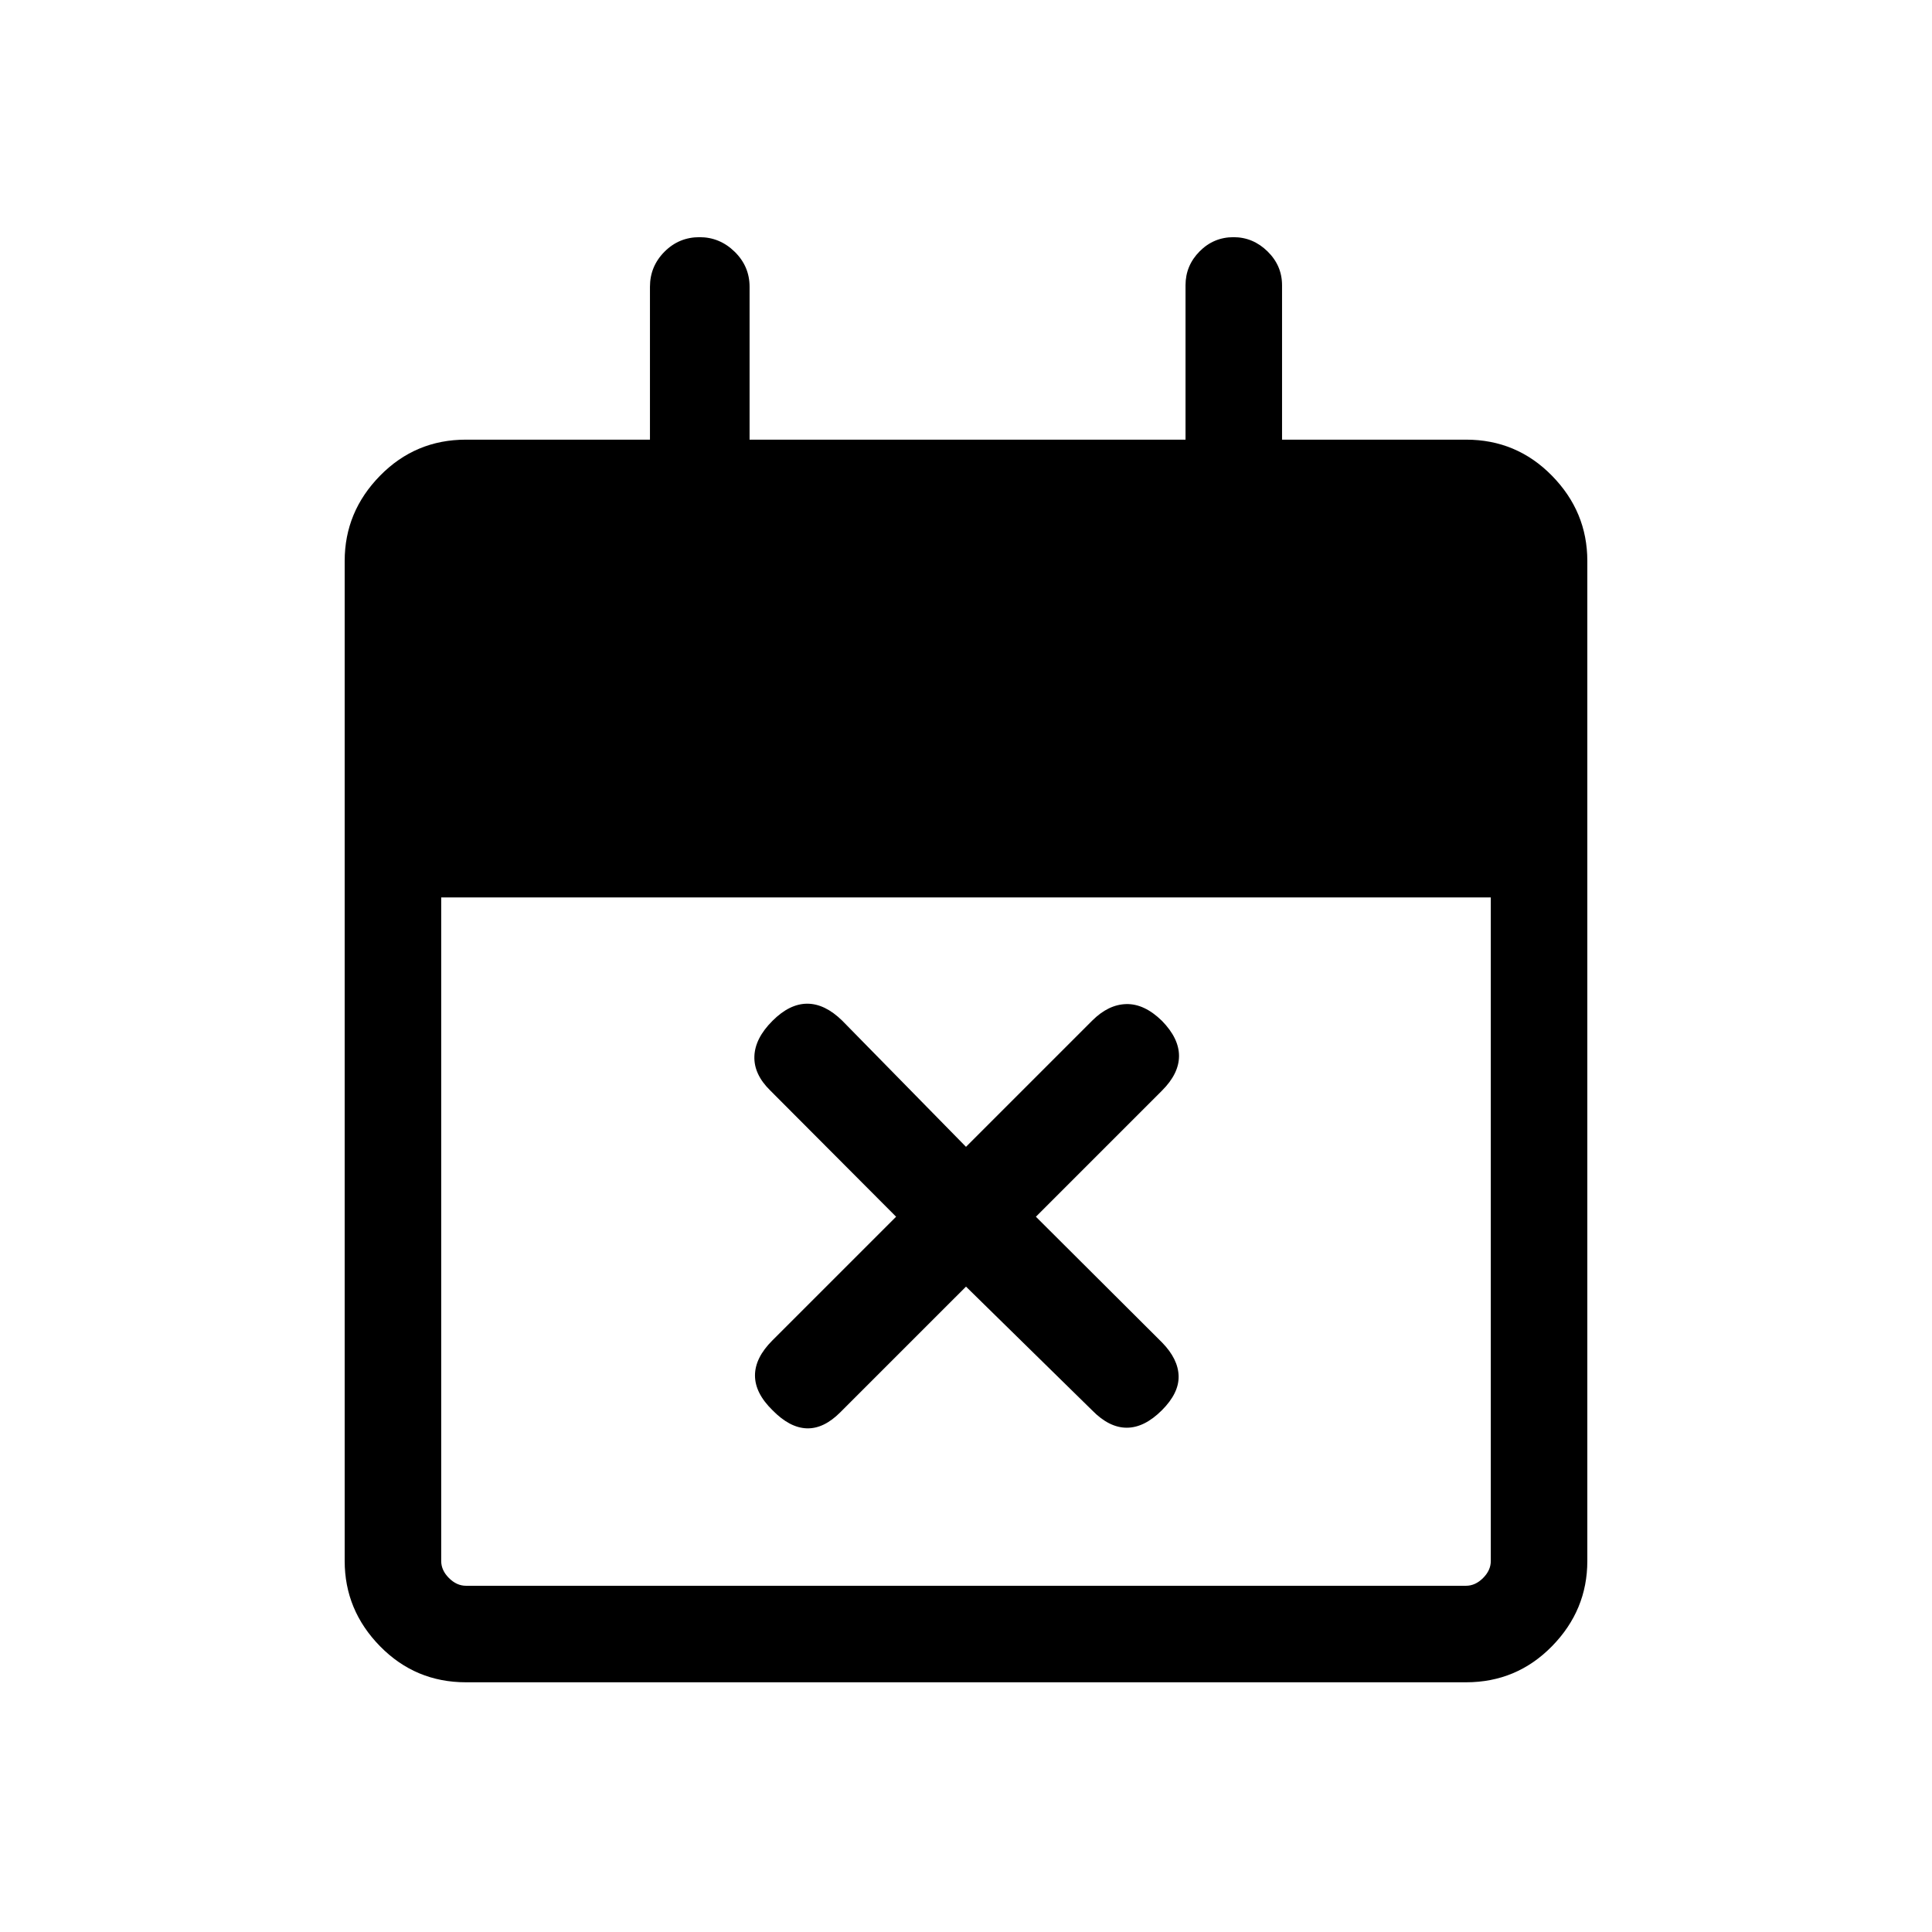 <svg xmlns="http://www.w3.org/2000/svg" height="20" viewBox="0 -960 960 960" width="20"><path d="m480-320.69-62.5 62.49q-8.23 8.24-16.69 7.93-8.46-.31-16.96-9-8.7-8.5-8.7-17.27t8.62-17.39l61.5-61.49-62.5-62.69q-8.23-8.04-7.92-17.01.3-8.96 9-17.65 8.5-8.5 17.27-8.5 8.76 0 17.38 8.43l61.5 62.69 62.69-62.69q8.04-8.04 17-8.24 8.96-.19 17.66 8.31 8.5 8.69 8.5 17.46 0 8.77-8.43 17.2l-62.69 62.69 62.69 62.49q8.04 8.24 8.23 16.7.2 8.46-8.3 16.96-8.7 8.69-17.47 8.69-8.76 0-17.19-8.62L480-320.69ZM231.54-124.08q-25.14 0-42.7-17.91-17.57-17.92-17.57-42.36v-496.92q0-24.44 17.57-42.35 17.56-17.92 42.7-17.92h91.42v-75.96q0-10.15 7.2-17.4 7.19-7.25 17.44-7.25 10.05 0 17.46 7.25 7.4 7.25 7.4 17.4v75.96h216.62v-76.73q0-9.76 7-16.82 7-7.06 16.86-7.06 9.67 0 16.89 7.06 7.21 7.06 7.21 16.82v76.73h91.42q25.14 0 42.7 17.92 17.57 17.91 17.57 42.35v496.92q0 24.44-17.57 42.36-17.56 17.91-42.7 17.91H231.54Zm0-47.96h496.92q4.62 0 8.46-3.84 3.85-3.85 3.85-8.47v-329.73H219.23v329.73q0 4.62 3.85 8.47 3.84 3.84 8.46 3.84Z"/></svg>